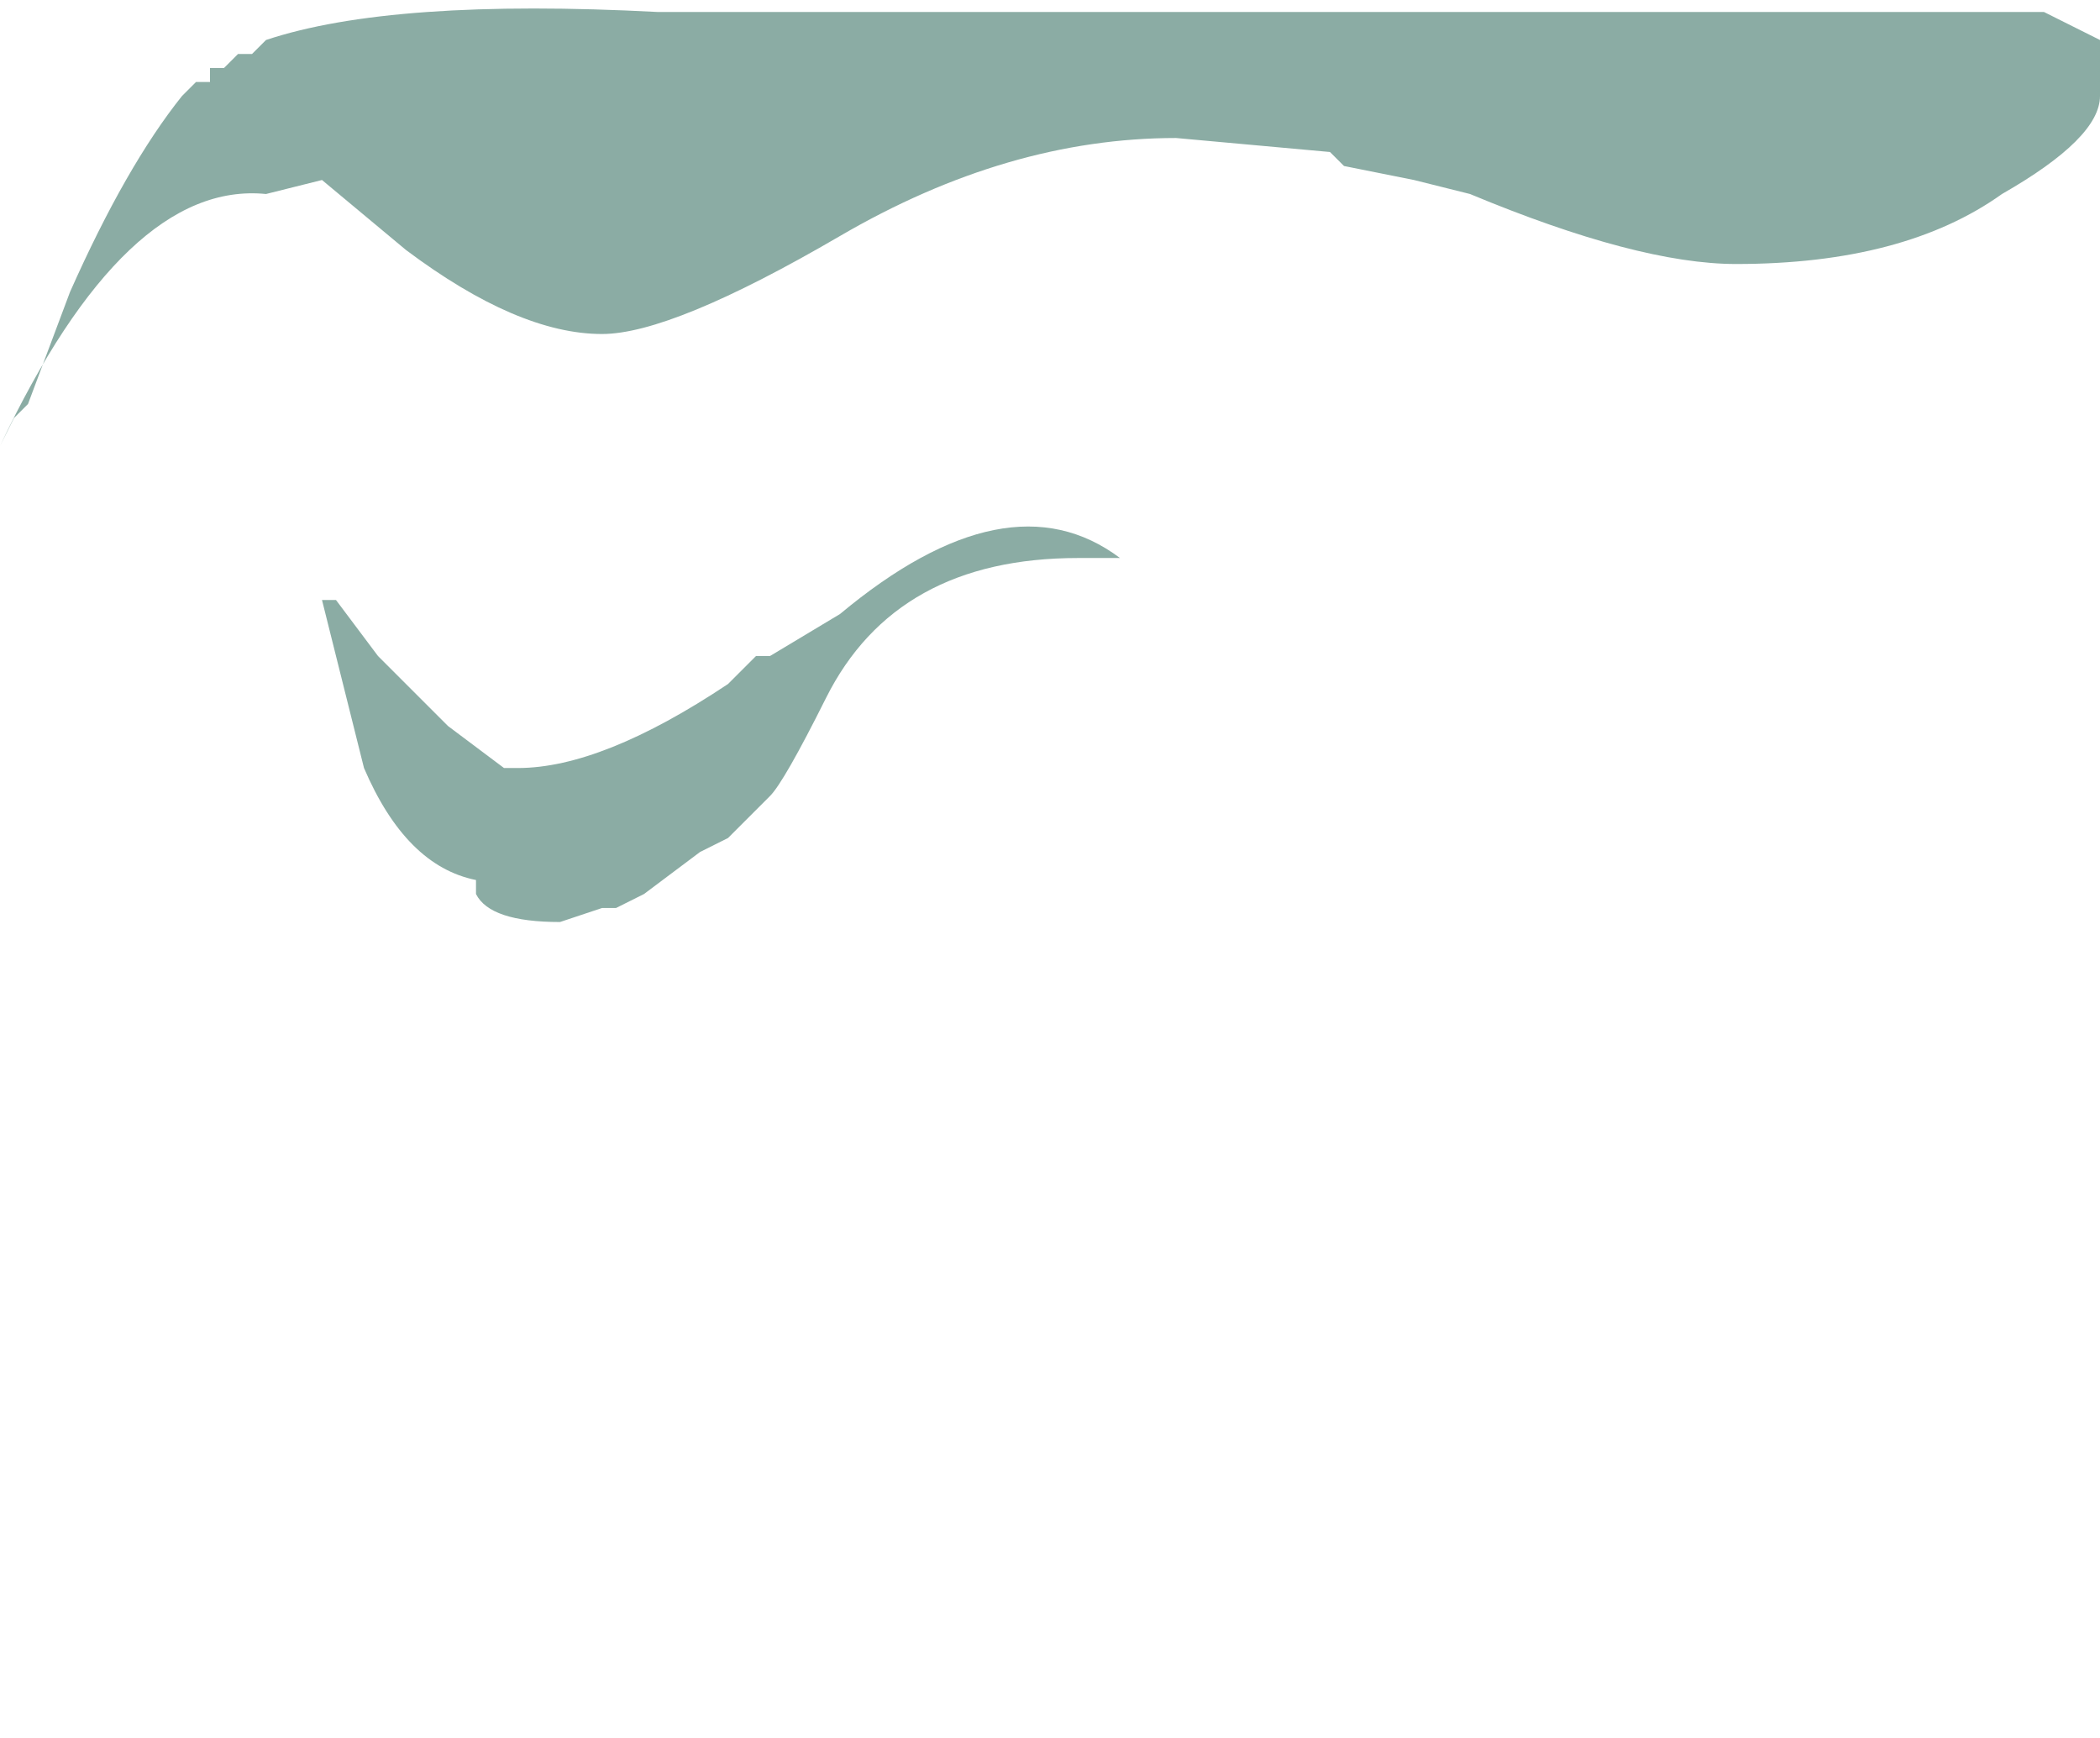 <?xml version="1.0" encoding="UTF-8" standalone="no"?>
<svg xmlns:ffdec="https://www.free-decompiler.com/flash" xmlns:xlink="http://www.w3.org/1999/xlink" ffdec:objectType="frame" height="43.45px" width="52.5px" xmlns="http://www.w3.org/2000/svg">
  <g transform="matrix(1.0, 0.0, 0.0, 1.0, 0.15, 0.15)">
    <use ffdec:characterId="296" ffdec:characterName="a_EB_WaterfallEyeFrame6" height="22.75" transform="matrix(1.0, 0.0, 0.0, 1.0, -0.15, 0.15)" width="52.5" xlink:href="#sprite0"/>
  </g>
  <defs>
    <g id="sprite0" transform="matrix(1.0, 0.0, 0.0, 1.0, 26.25, 11.2)">
      <use ffdec:characterId="295" height="3.25" transform="matrix(7.0, 0.0, 0.0, 7.0, -26.25, -11.2)" width="7.5" xlink:href="#shape0"/>
    </g>
    <g id="shape0" transform="matrix(1.0, 0.0, 0.0, 1.0, 3.75, 1.6)">
      <path d="M1.5 -0.95 L1.3 -1.0 1.05 -1.05 1.0 -1.1 0.45 -1.15 Q-0.15 -1.15 -0.75 -0.8 -1.35 -0.45 -1.6 -0.45 -1.9 -0.45 -2.3 -0.75 L-2.6 -1.0 -2.8 -0.95 Q-3.3 -1.0 -3.75 -0.05 L-3.7 -0.15 -3.65 -0.2 -3.5 -0.6 Q-3.3 -1.05 -3.1 -1.3 L-3.05 -1.35 -3.0 -1.35 -3.0 -1.4 -2.95 -1.4 -2.9 -1.45 -2.85 -1.45 -2.8 -1.5 Q-2.35 -1.65 -1.4 -1.6 L3.55 -1.6 3.75 -1.5 3.75 -1.3 Q3.75 -1.15 3.4 -0.95 3.05 -0.7 2.45 -0.7 2.1 -0.7 1.5 -0.95 M0.1 0.35 Q-0.55 0.35 -0.8 0.85 -0.95 1.15 -1.0 1.2 L-1.15 1.35 -1.25 1.4 -1.45 1.55 -1.55 1.6 -1.6 1.6 -1.75 1.65 Q-2.0 1.65 -2.05 1.55 L-2.05 1.5 Q-2.3 1.45 -2.45 1.1 L-2.6 0.5 -2.55 0.5 -2.4 0.7 -2.15 0.95 -1.95 1.1 -1.9 1.1 Q-1.6 1.1 -1.15 0.8 L-1.05 0.7 -1.0 0.7 -0.75 0.55 Q-0.15 0.05 0.25 0.35 L0.1 0.35" fill="#8baca4" fill-rule="evenodd" stroke="none"/>
    </g>
  </defs>
</svg>
